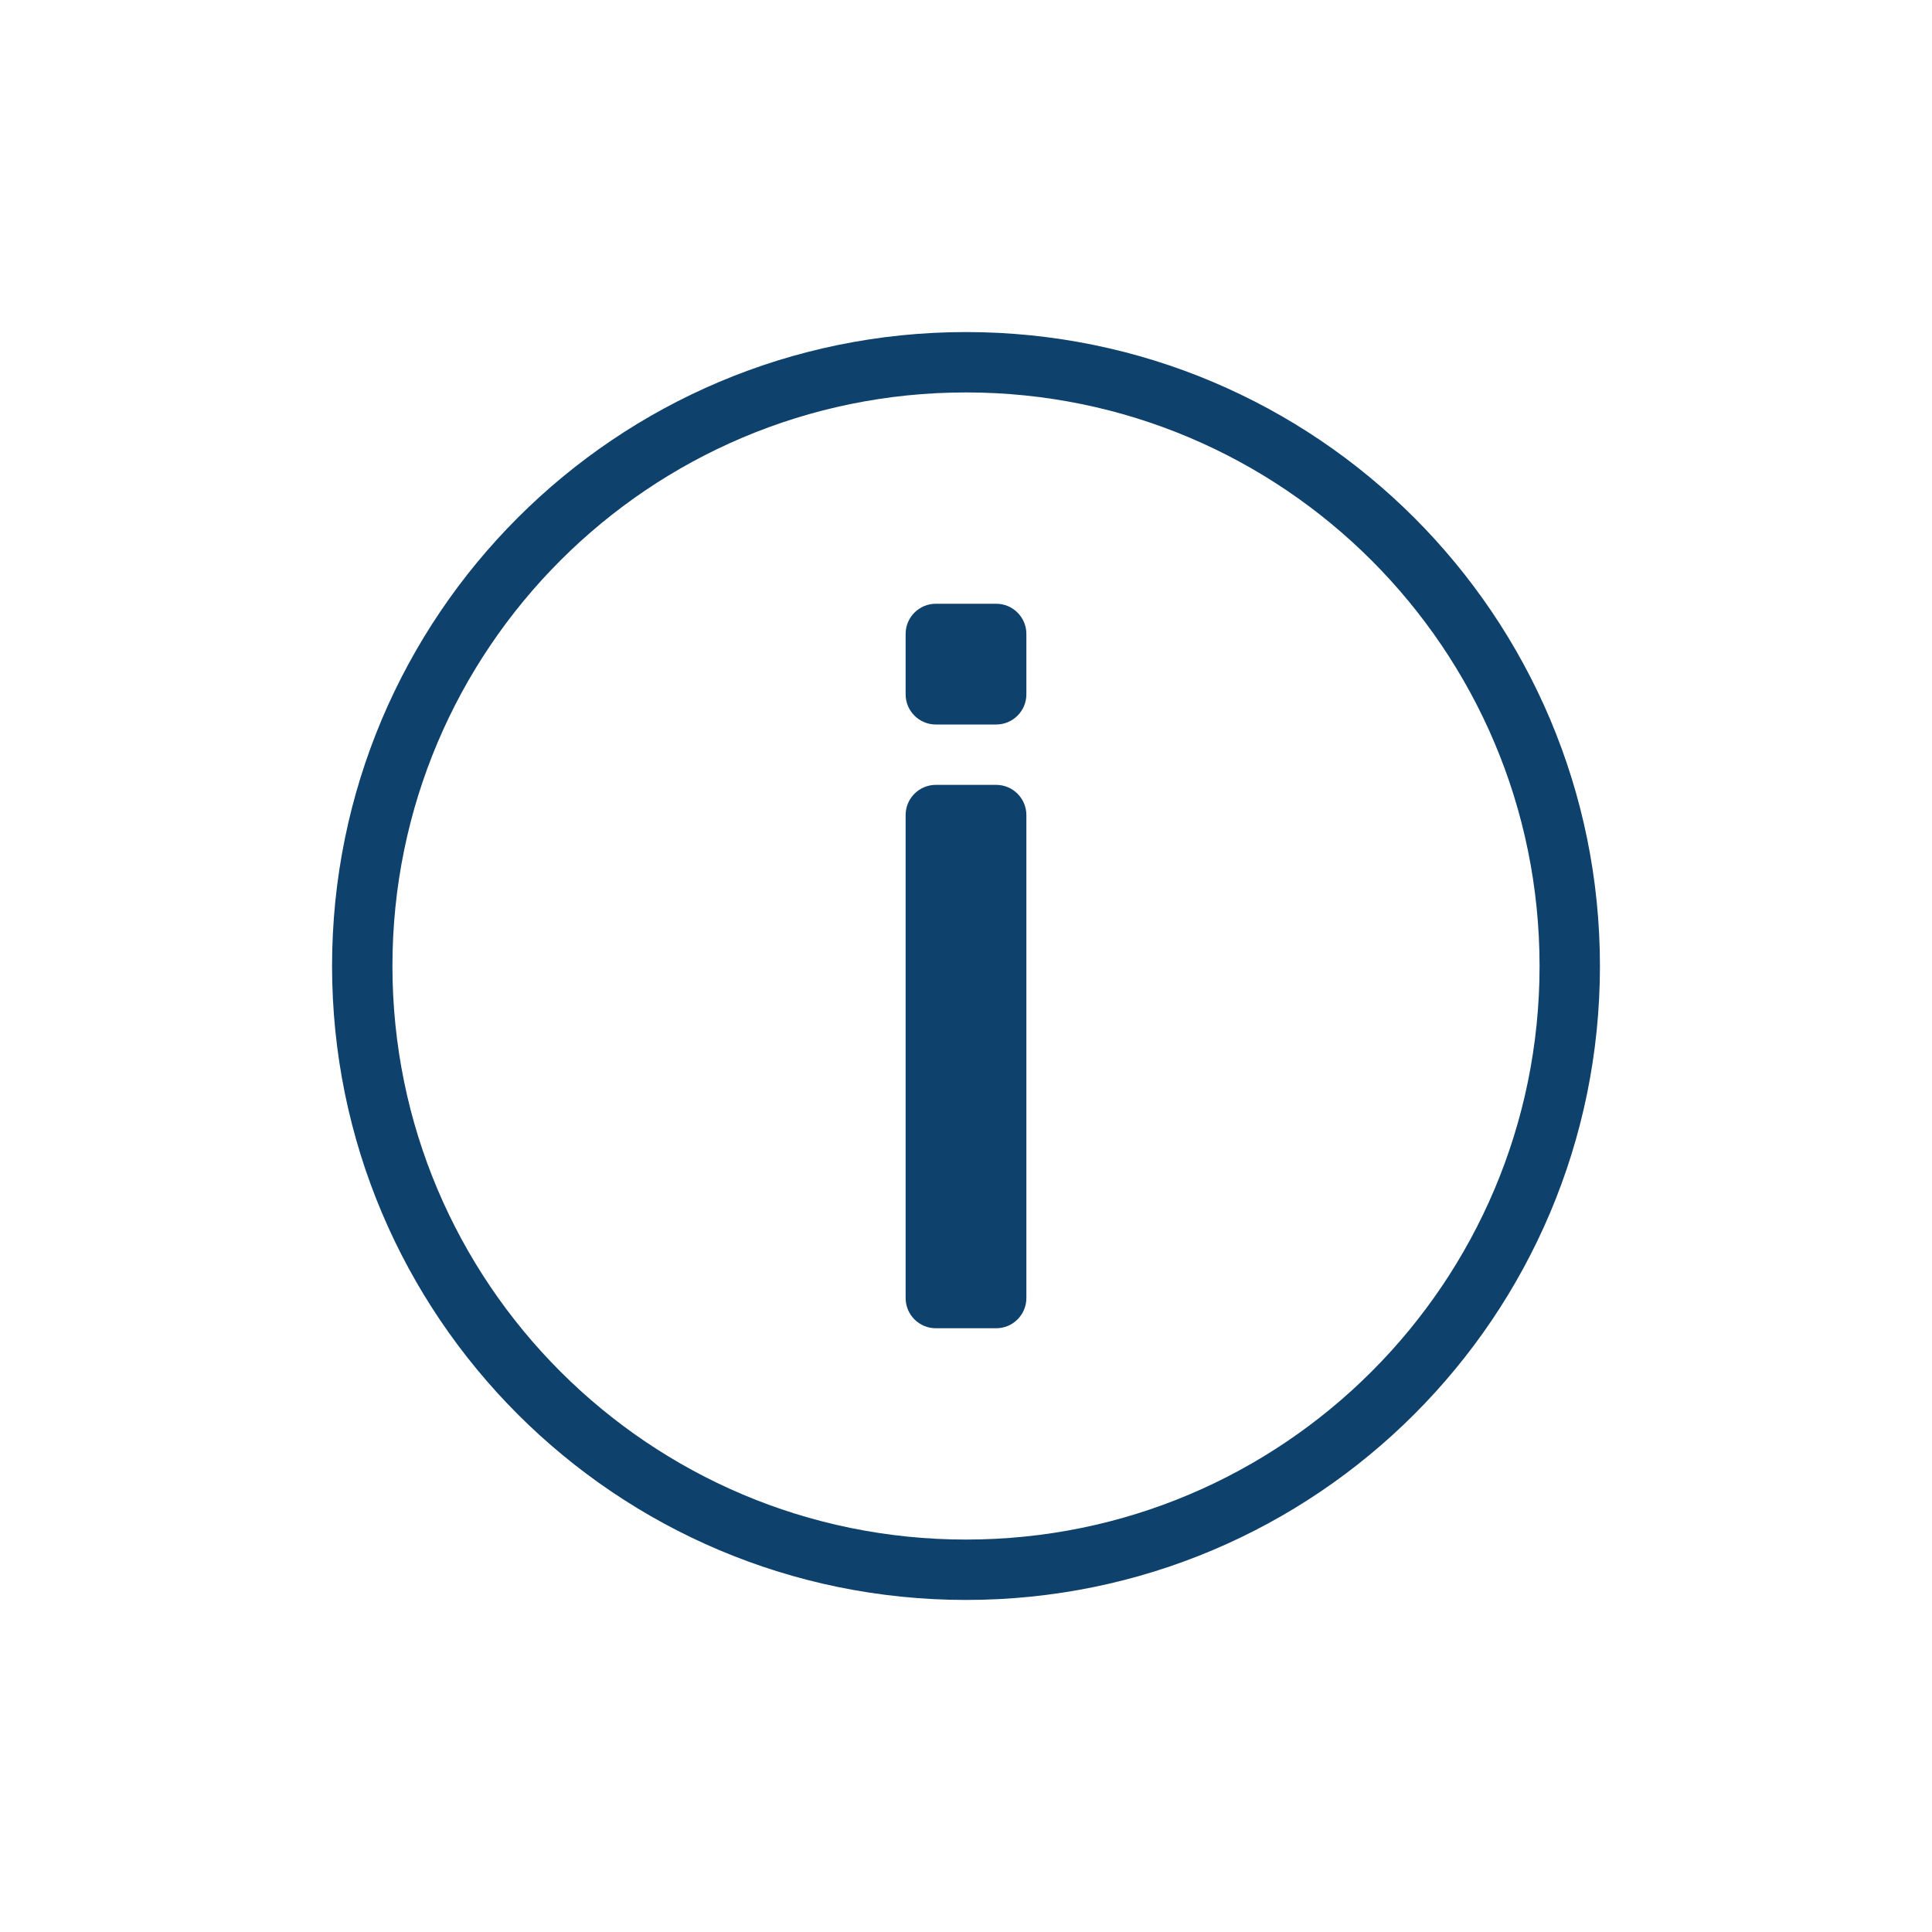 <?xml version="1.0" encoding="UTF-8" standalone="no"?>
<svg
   width="32"
   height="32"
   viewBox="0 0 32 32"
   fill="none"
   version="1.1"
   id="svg8"
   xmlns="http://www.w3.org/2000/svg"
   xmlns:svg="http://www.w3.org/2000/svg">
  <defs
     id="defs12" />
  <path
     d="M 16,26 C 21.523,26 26,21.523 26,16 26,10.477 21.523,6 16,6 10.477,6 6,10.477 6,16 c 0,5.523 4.477,10 10,10 z"
     stroke="#0e416c"
     stroke-linecap="round"
     stroke-linejoin="round"
     id="path2" />
  <path
     d="m 16.5,10 h -1 C 15.224,10 15,10.224 15,10.5 v 1 c 0,0.276 0.224,0.5 0.5,0.5 h 1 c 0.276,0 0.5,-0.224 0.5,-0.5 v -1 C 17,10.224 16.776,10 16.5,10 Z"
     fill="#0e416c"
     id="path4" />
  <path
     d="m 16.5,13 h -1 C 15.224,13 15,13.224 15,13.5 v 8 c 0,0.276 0.224,0.5 0.5,0.5 h 1 c 0.276,0 0.5,-0.224 0.5,-0.5 v -8 C 17,13.224 16.776,13 16.5,13 Z"
     fill="#0e416c"
     id="path6" />
</svg>
